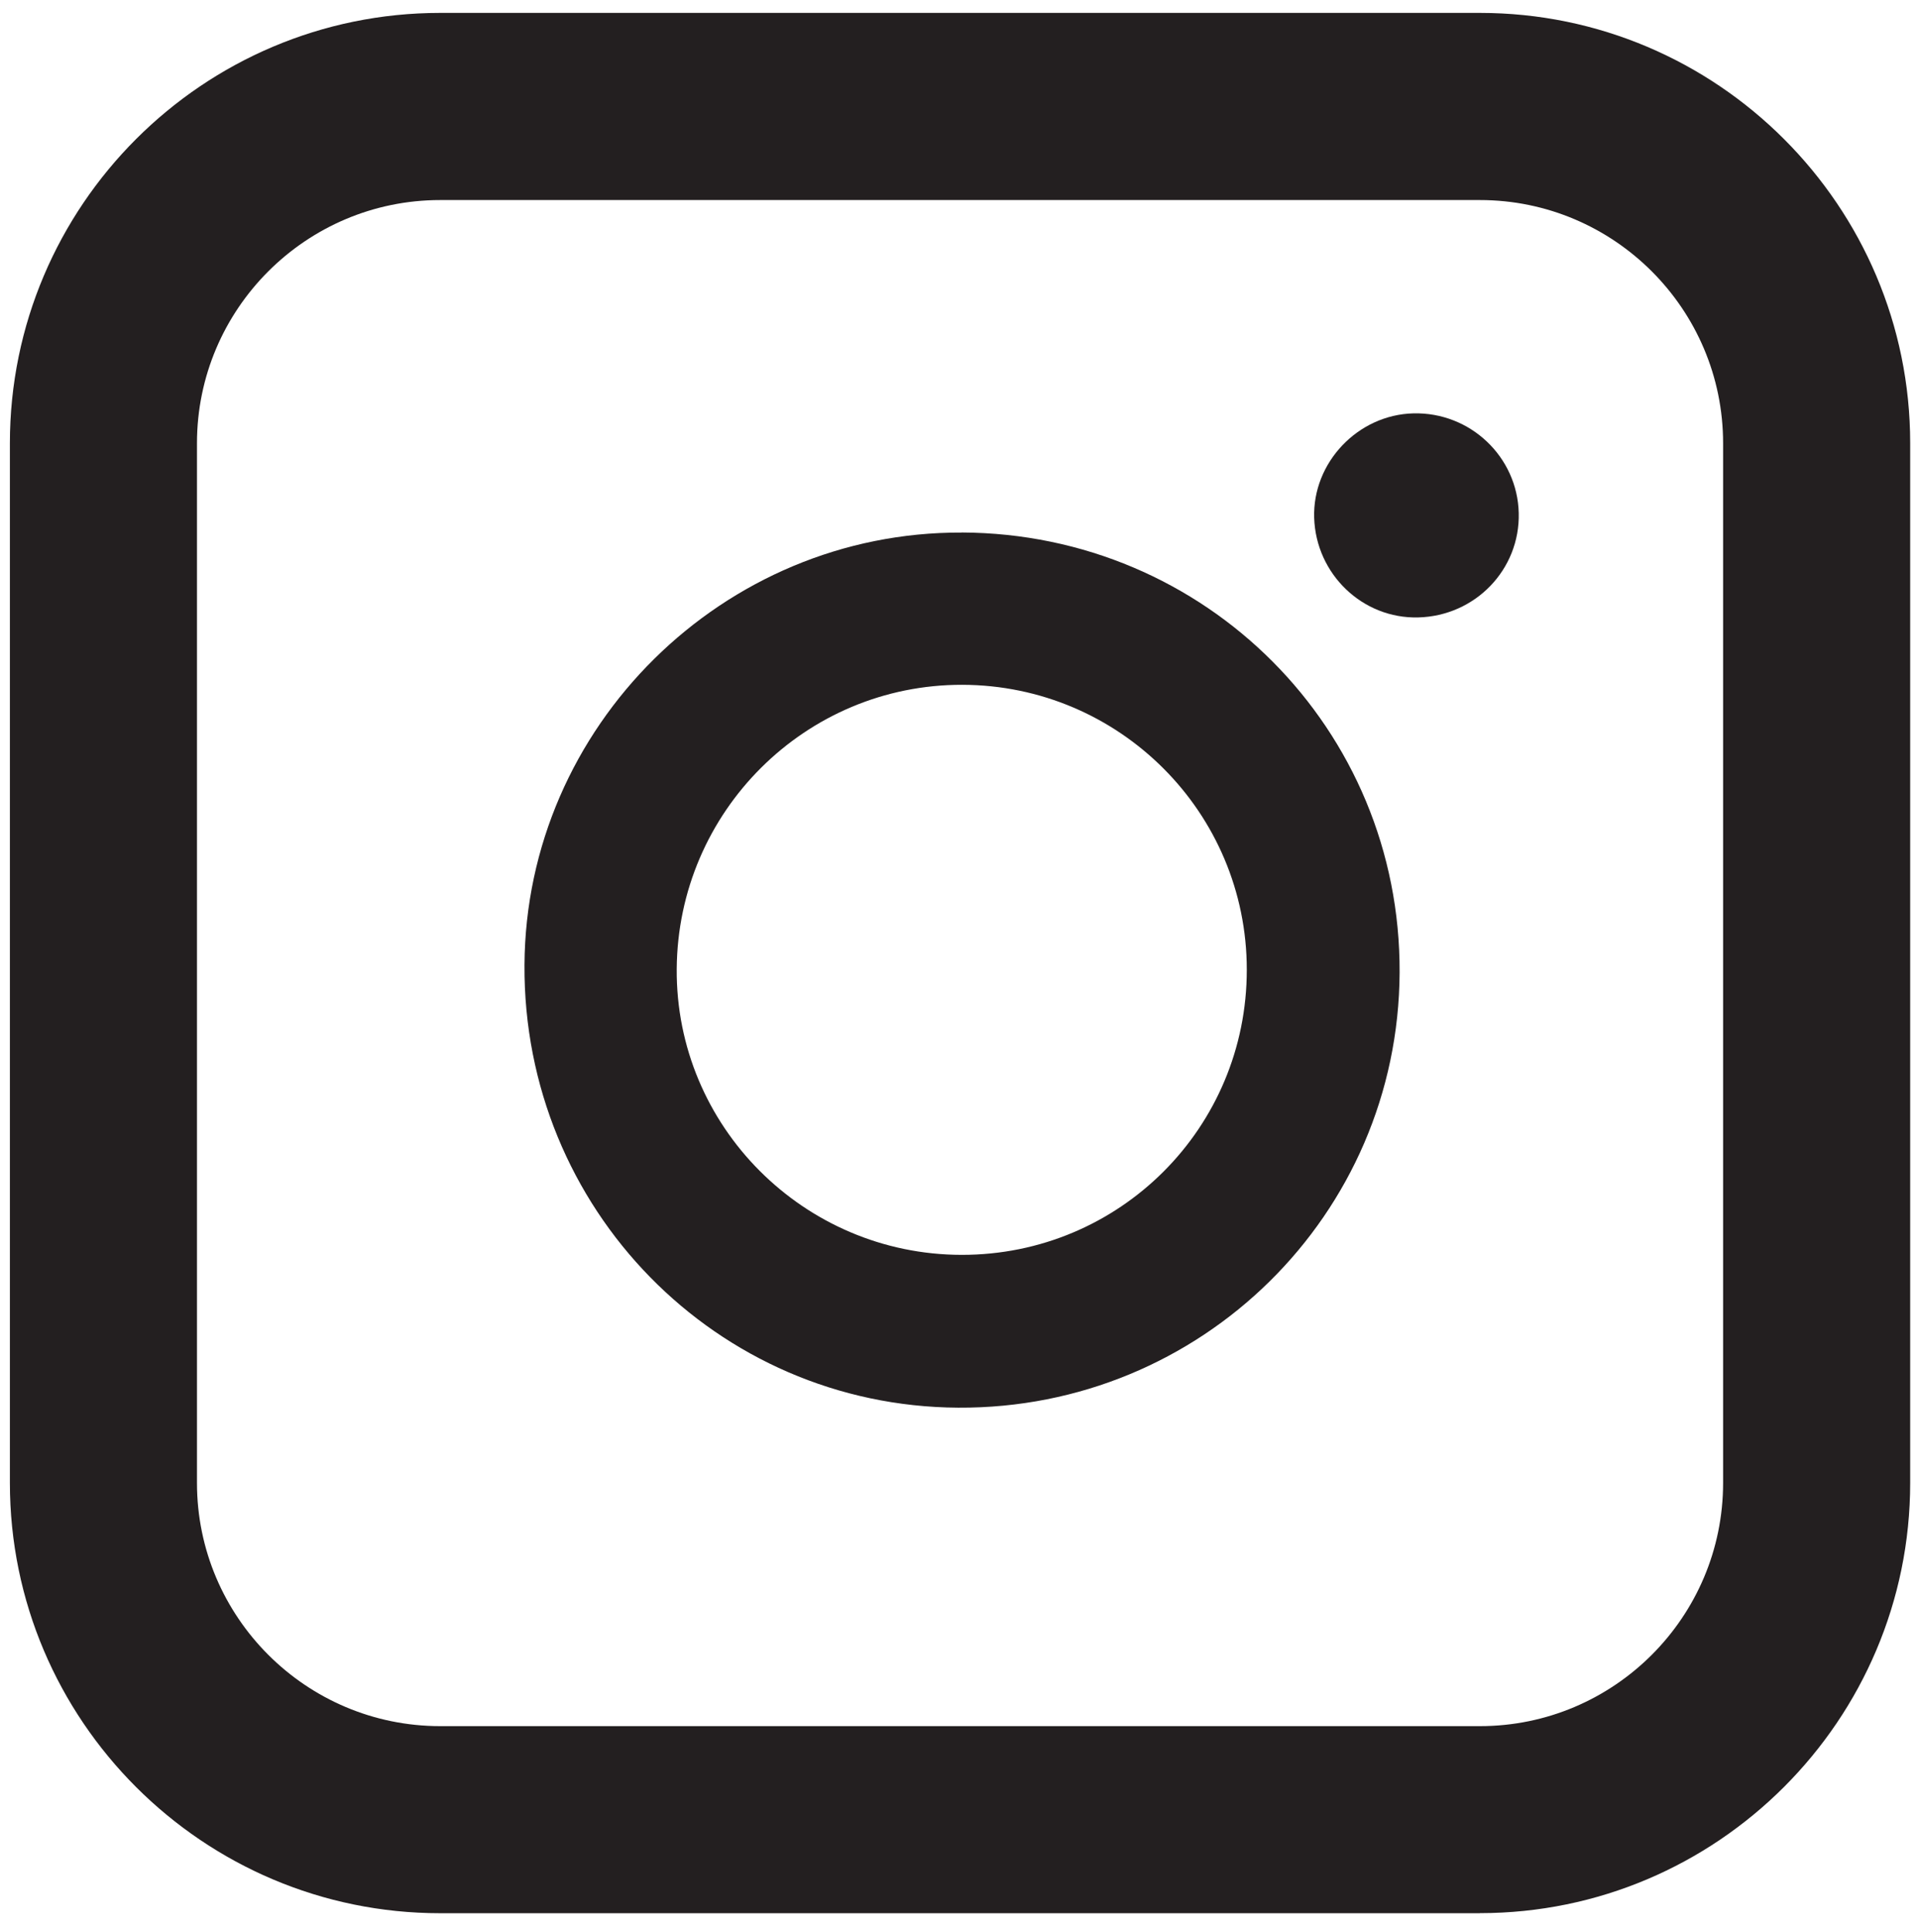 <?xml version="1.0" encoding="UTF-8"?>
<svg id="Calque_1" data-name="Calque 1" xmlns="http://www.w3.org/2000/svg" viewBox="0 0 267.72 269.58">
  <defs>
    <style>
      .cls-1 {
        fill: #231f20;
      }
    </style>
  </defs>
  <g>
    <path class="cls-1" d="m134.19,74.29c34.06.15,61.23,27.46,61.07,61.39-.16,33.78-27.69,60.91-61.59,60.71-33.71-.2-60.7-27.76-60.5-61.77.19-33.26,27.72-60.47,61.02-60.32Zm.06,21.25c-21.87-.05-39.69,17.69-39.84,39.65-.15,21.91,17.73,39.85,39.74,39.88,22.04.03,39.8-17.72,39.79-39.78,0-21.92-17.76-39.7-39.69-39.75Z"/>
    <path class="cls-1" d="m197.85,86.14c-7.76.2-14.26-6.04-14.51-13.9-.24-7.71,6.1-14.38,13.85-14.57,7.91-.19,14.5,6.04,14.69,13.91.19,7.87-6.06,14.36-14.03,14.56Z"/>
  </g>
  <path class="cls-1" d="m206.46,266.92H61.41c-33.1,0-60.03-26.93-60.03-60.03V61.84C1.38,28.73,28.31,1.8,61.41,1.8h145.05c33.1,0,60.03,26.93,60.03,60.03v145.05c0,33.1-26.93,60.03-60.03,60.03ZM61.41,27.91c-18.71,0-33.93,15.22-33.93,33.93v145.05c0,18.71,15.22,33.93,33.93,33.93h145.05c18.71,0,33.93-15.22,33.93-33.93V61.84c0-18.71-15.22-33.93-33.93-33.93H61.41Z"/>
</svg>